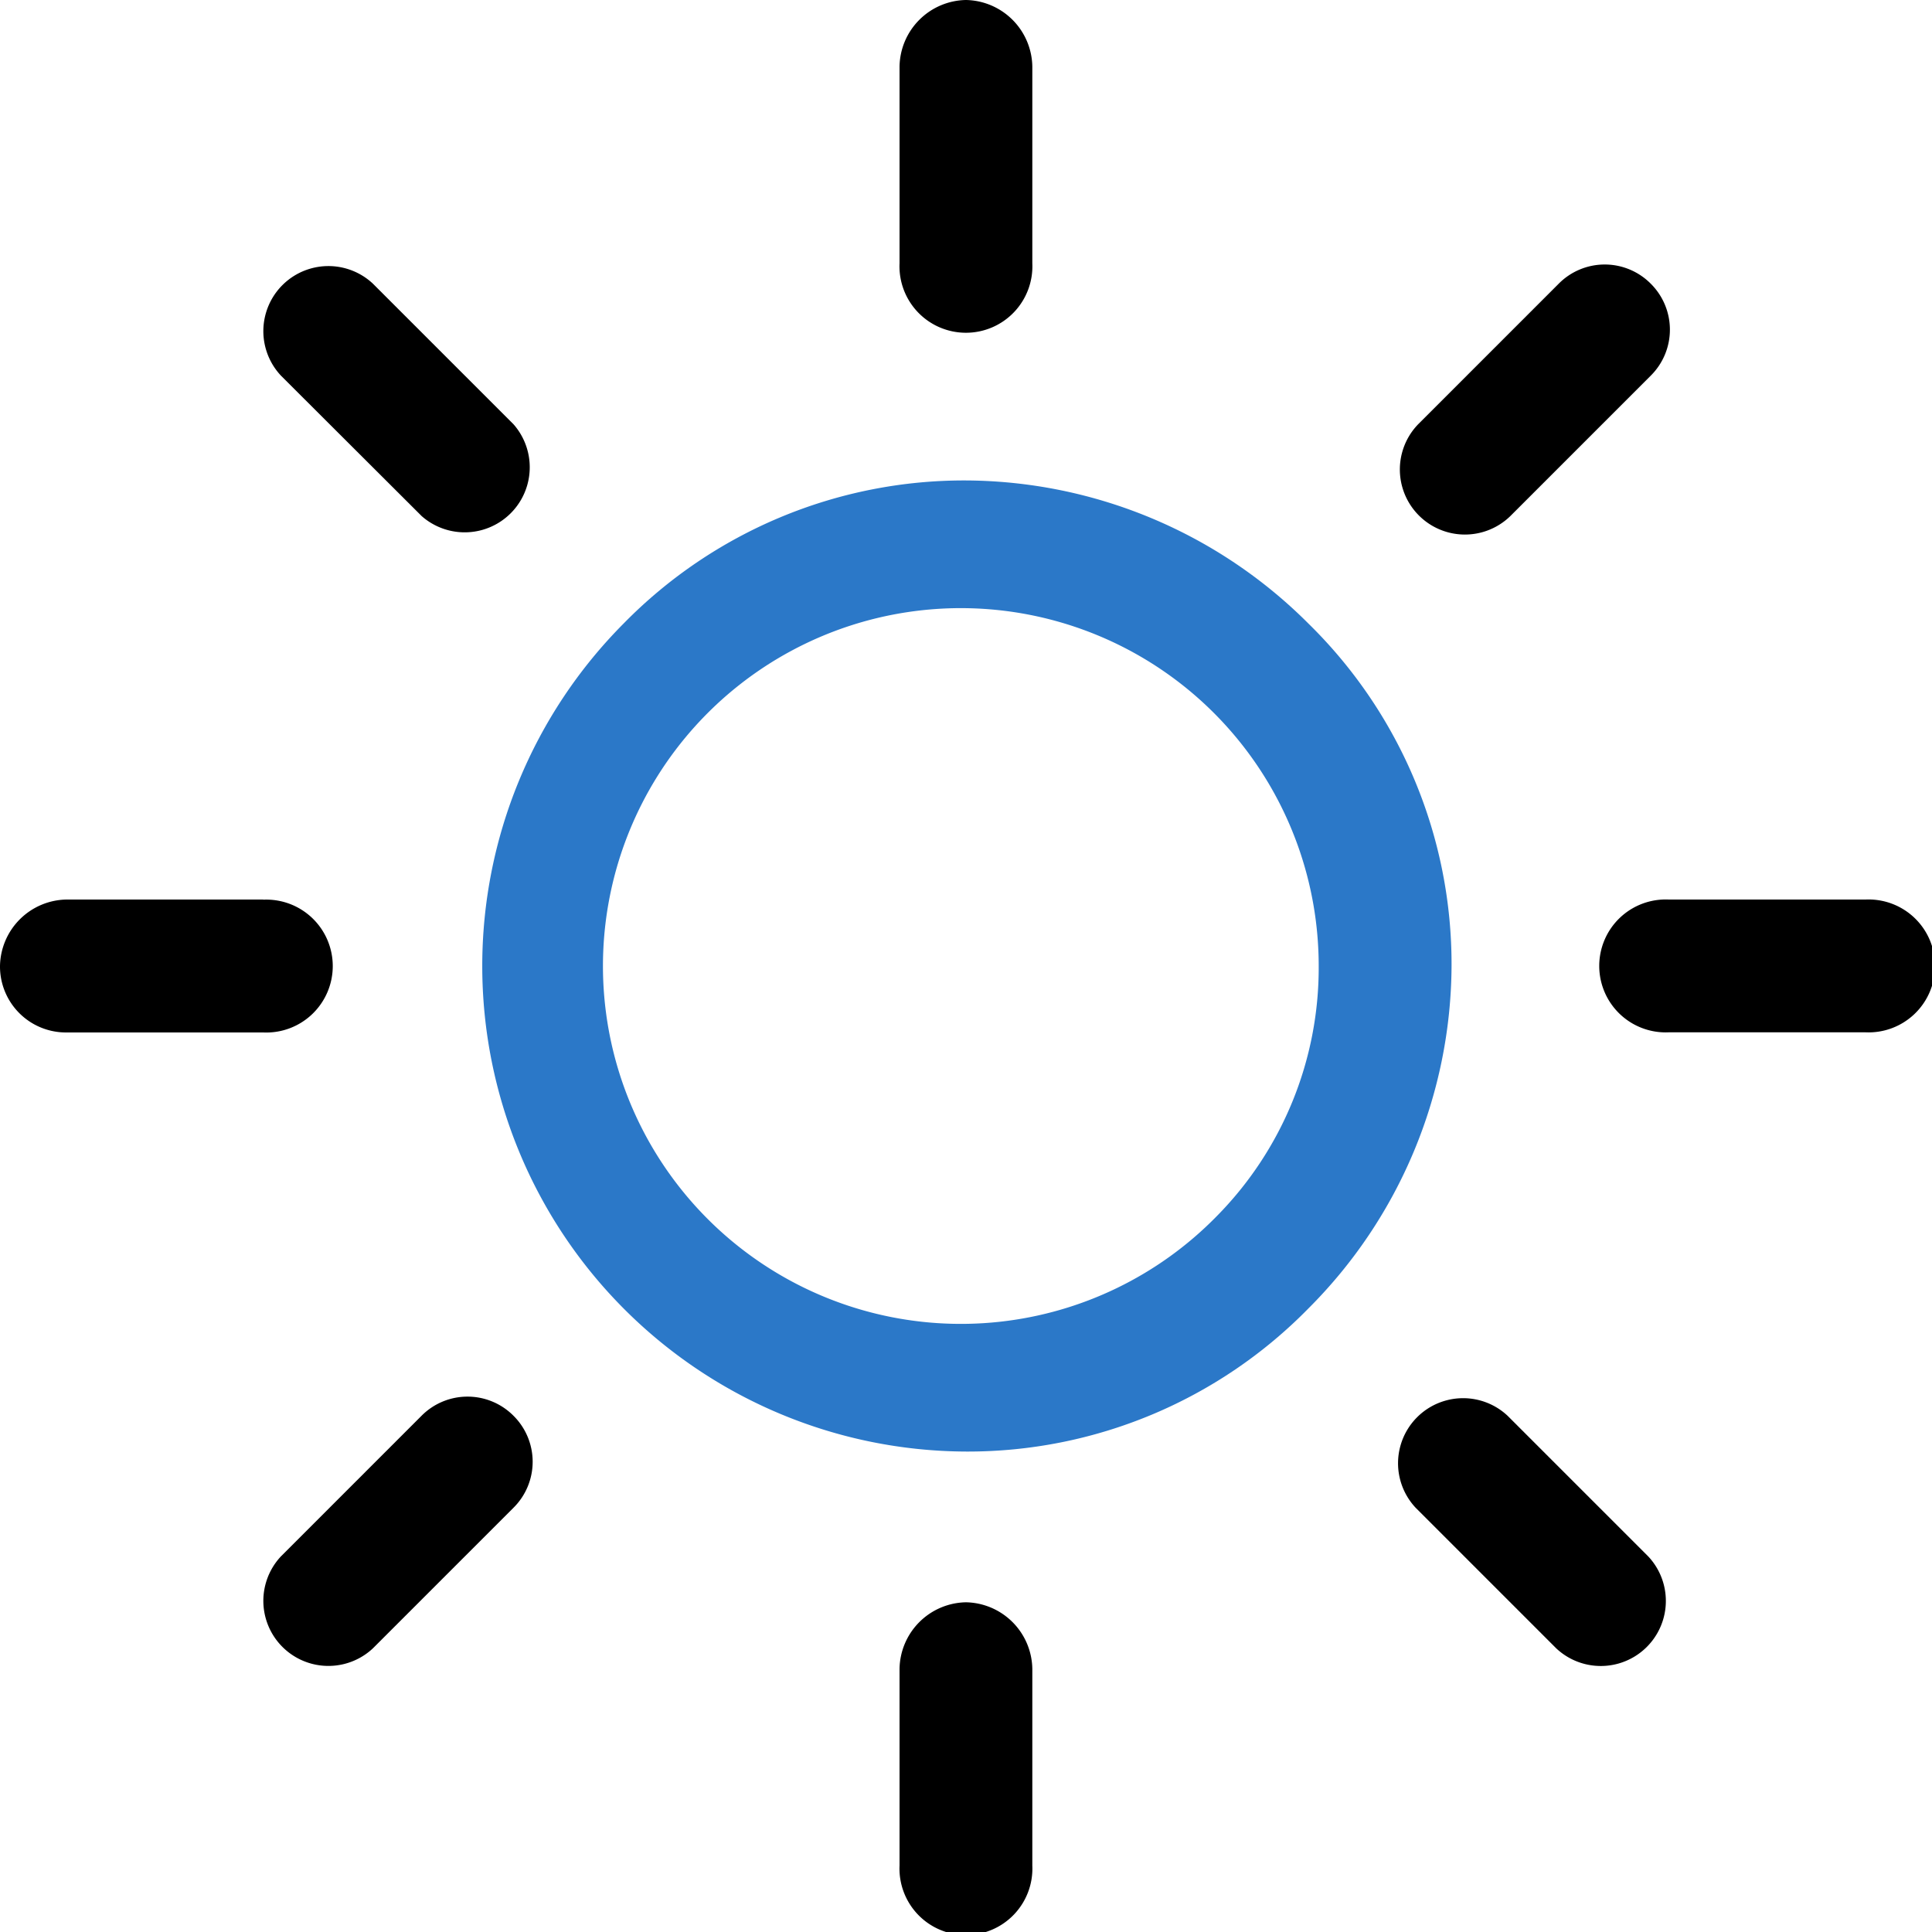 <svg id="sun" xmlns="http://www.w3.org/2000/svg" width="27.646" height="27.646" viewBox="0 0 27.646 27.646">
  <g id="Group_58723" data-name="Group 58723" transform="translate(6.875 6.875)">
    <g id="Group_58722" data-name="Group 58722">
      <path id="Path_105052" data-name="Path 105052" d="M87.048,77.248a6.972,6.972,0,0,0-4.9-2.048,6.82,6.82,0,0,0-4.9,2.048,6.948,6.948,0,0,0,4.9,11.848,6.82,6.82,0,0,0,4.9-2.048,6.972,6.972,0,0,0,2.048-4.9A6.82,6.82,0,0,0,87.048,77.248Zm-1.316,8.484a5.121,5.121,0,1,1,1.463-3.584A5.058,5.058,0,0,1,85.732,85.732Z" transform="translate(-75.2 -75.2)" fill="#2b78c8"/>
    </g>
  </g>
  <g id="Group_58725" data-name="Group 58725" transform="translate(22.928 12.872)">
    <g id="Group_58724" data-name="Group 58724">
      <path id="Path_105053" data-name="Path 105053" d="M254.567,140.8h-2.816a.951.951,0,1,0,0,1.9h2.816a.951.951,0,1,0,0-1.9Z" transform="translate(-250.8 -140.8)"/>
    </g>
  </g>
  <g id="Group_58727" data-name="Group 58727" transform="translate(12.872 22.928)">
    <g id="Group_58726" data-name="Group 58726">
      <path id="Path_105054" data-name="Path 105054" d="M141.751,250.8a.968.968,0,0,0-.951.951v2.816a.951.951,0,1,0,1.9,0v-2.816A.968.968,0,0,0,141.751,250.8Z" transform="translate(-140.8 -250.8)"/>
    </g>
  </g>
  <g id="Group_58729" data-name="Group 58729" transform="translate(19.985 19.985)">
    <g id="Group_58728" data-name="Group 58728">
      <path id="Path_105055" data-name="Path 105055" d="M222.2,220.886l-2.011-2.011a.931.931,0,0,0-1.316,1.316l2.011,2.011a.931.931,0,0,0,1.316-1.316Z" transform="translate(-218.6 -218.6)"/>
    </g>
  </g>
  <g id="Group_58731" data-name="Group 58731" transform="translate(12.872)">
    <g id="Group_58730" data-name="Group 58730">
      <path id="Path_105056" data-name="Path 105056" d="M141.751,0a.968.968,0,0,0-.951.951V3.767a.951.951,0,1,0,1.9,0V.951A.968.968,0,0,0,141.751,0Z" transform="translate(-140.8)"/>
    </g>
  </g>
  <g id="Group_58733" data-name="Group 58733" transform="translate(20.021 3.785)">
    <g id="Group_58732" data-name="Group 58732">
      <path id="Path_105057" data-name="Path 105057" d="M222.6,41.674a.927.927,0,0,0-1.316,0l-2.011,2.011A.931.931,0,0,0,220.591,45l2.011-2.011A.927.927,0,0,0,222.6,41.674Z" transform="translate(-219 -41.4)"/>
    </g>
  </g>
  <g id="Group_58735" data-name="Group 58735" transform="translate(0 12.872)">
    <g id="Group_58734" data-name="Group 58734">
      <path id="Path_105058" data-name="Path 105058" d="M3.767,140.8H.951a.968.968,0,0,0-.951.951.944.944,0,0,0,.951.951H3.767a.951.951,0,1,0,0-1.9Z" transform="translate(0 -140.8)"/>
    </g>
  </g>
  <g id="Group_58737" data-name="Group 58737" transform="translate(3.748 19.985)">
    <g id="Group_58736" data-name="Group 58736">
      <path id="Path_105059" data-name="Path 105059" d="M44.6,218.874a.927.927,0,0,0-1.316,0l-2.011,2.011a.931.931,0,0,0,1.316,1.316l2.011-2.011A.927.927,0,0,0,44.6,218.874Z" transform="translate(-41 -218.6)"/>
    </g>
  </g>
  <g id="Group_58739" data-name="Group 58739" transform="translate(3.748 3.785)">
    <g id="Group_58738" data-name="Group 58738">
      <path id="Path_105060" data-name="Path 105060" d="M44.6,43.686l-2.011-2.011a.931.931,0,0,0-1.316,1.316L43.286,45A.931.931,0,0,0,44.6,43.686Z" transform="translate(-41 -41.4)"/>
    </g>
  </g>
</svg>
